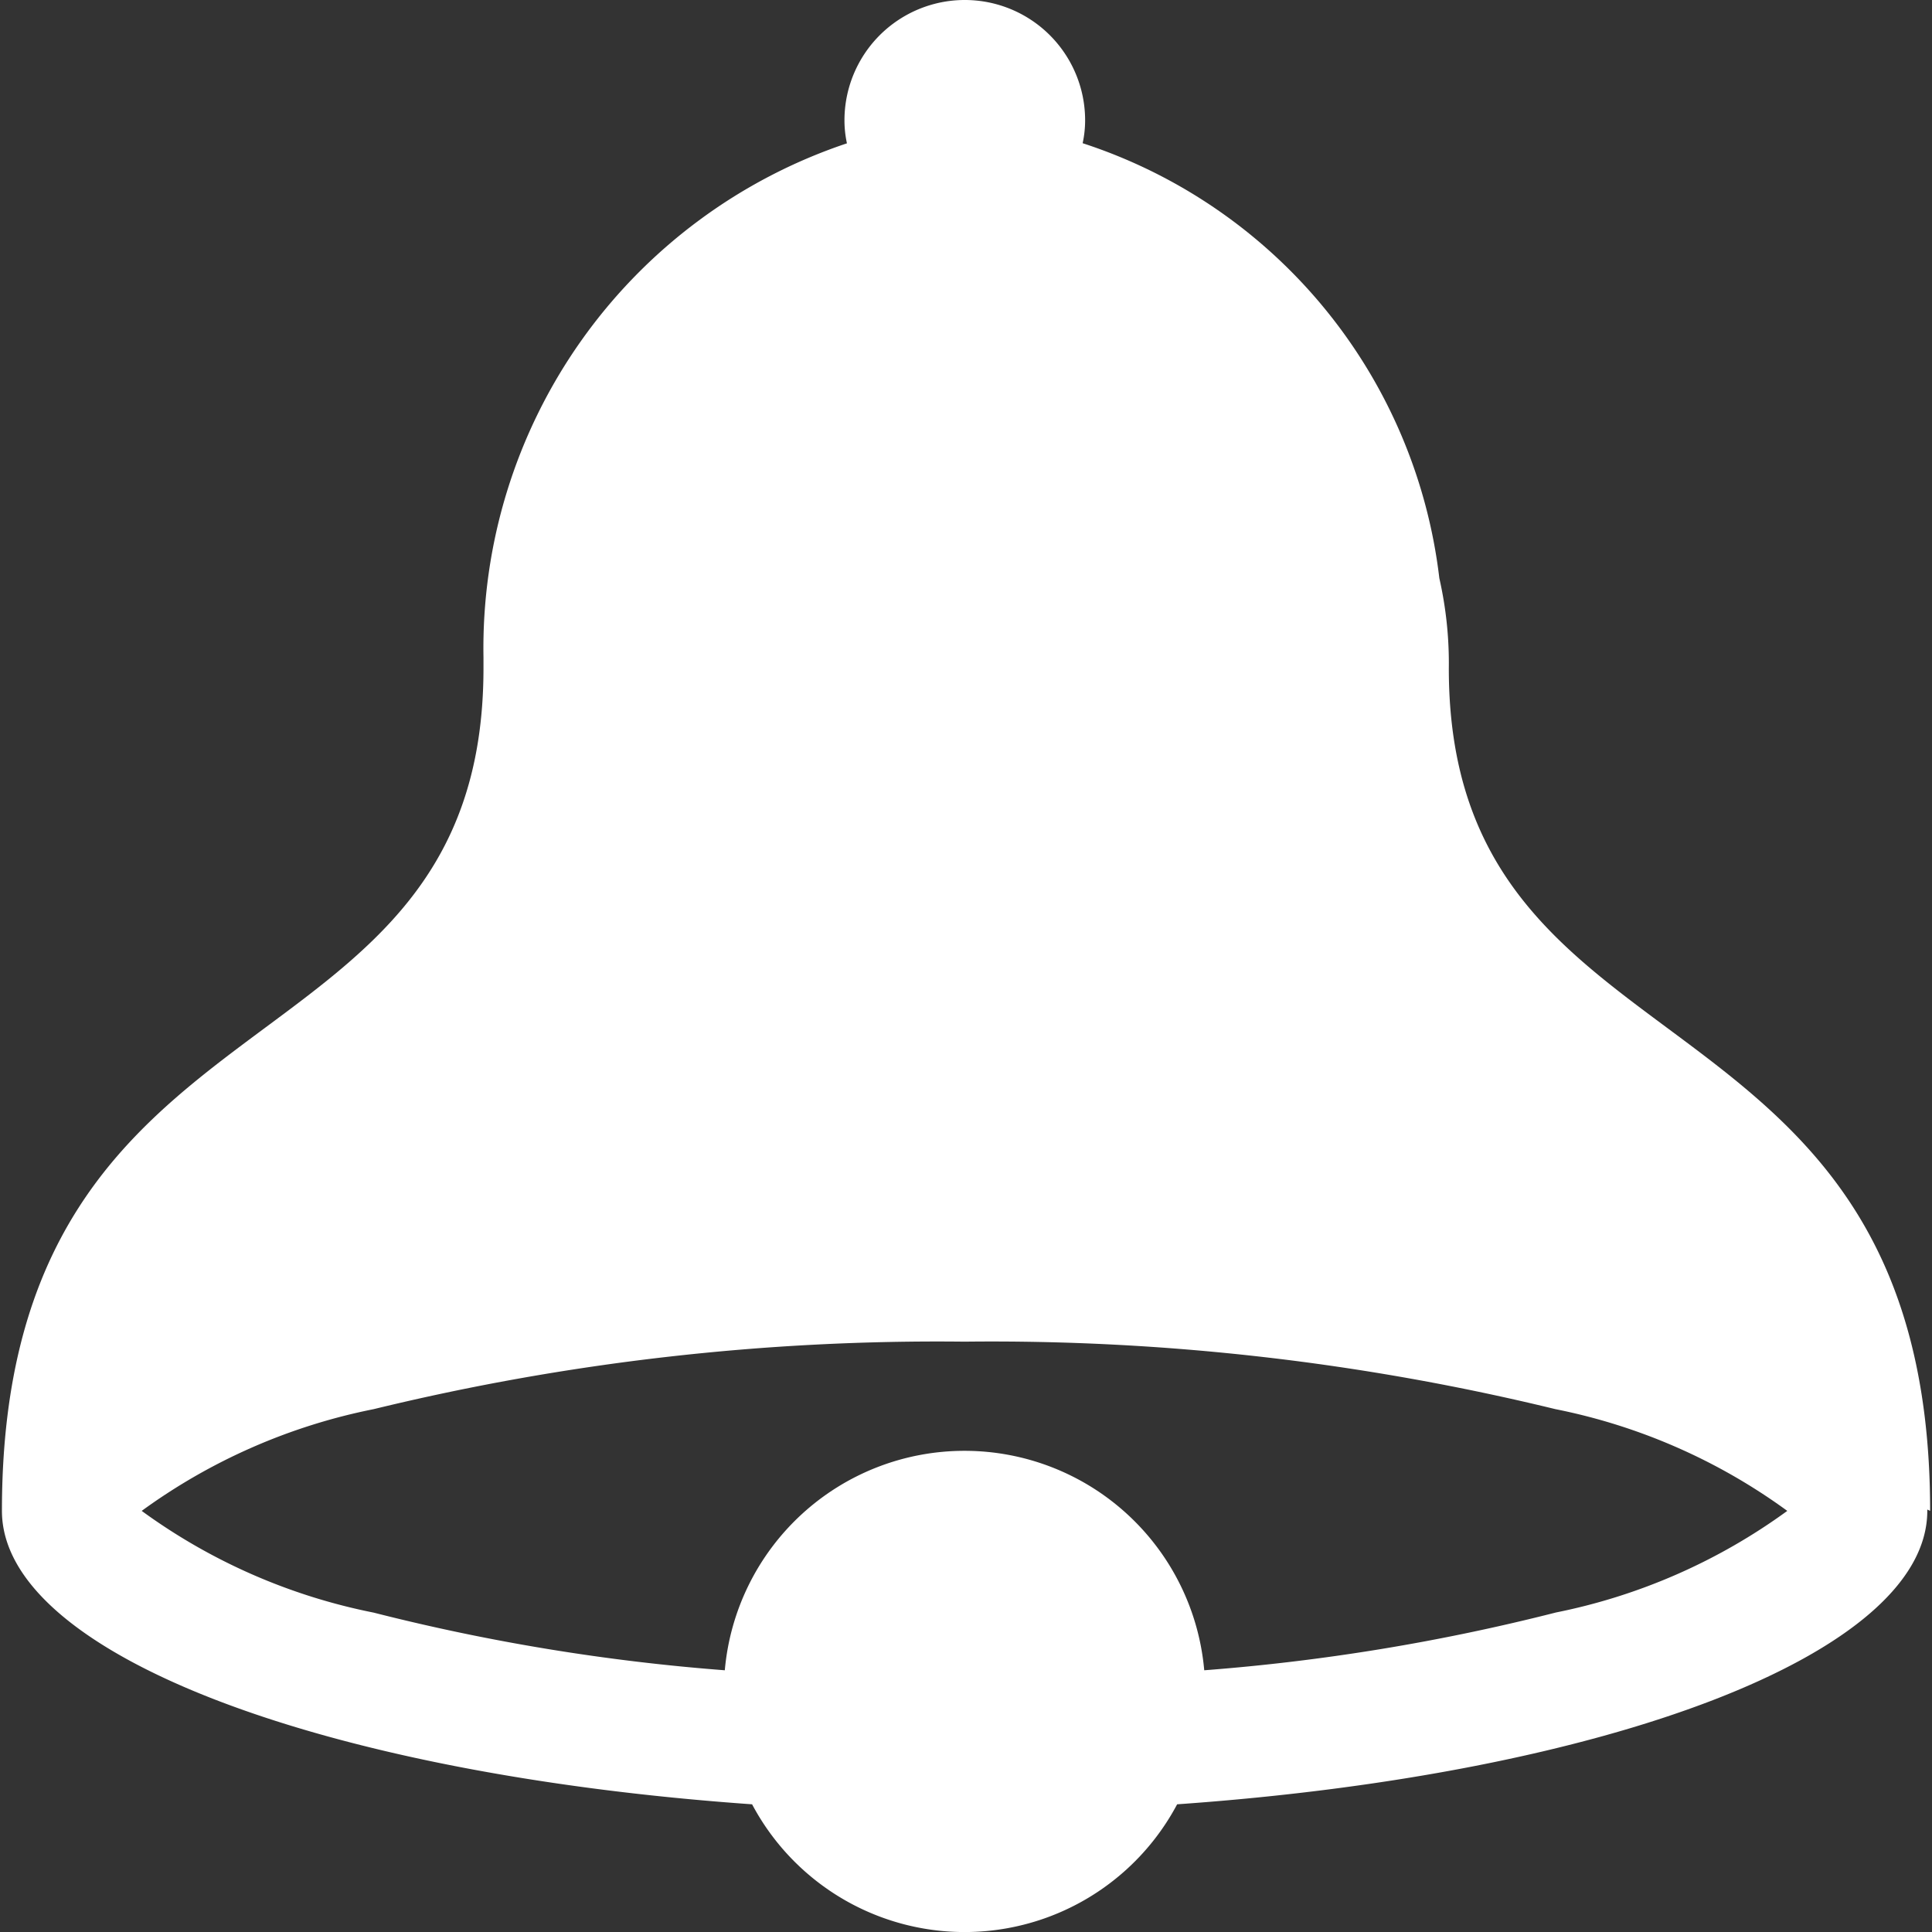 <svg xmlns="http://www.w3.org/2000/svg" xmlns:xlink="http://www.w3.org/1999/xlink" width="32" height="32" viewBox="0 0 32 32">
  <rect x="0" y="0" width="32" height="32" fill="#333333" stroke="none"/>
  <defs>
    <clipPath id="clip-path">
      <rect id="長方形_12" data-name="長方形 12" width="32" height="32" transform="translate(2115 1030)" fill="#6f6f6f" stroke="#707070" stroke-width="1"/>
    </clipPath>
  </defs>
  <g id="マスクグループ_1" data-name="マスクグループ 1" transform="translate(-2115 -1030)" clip-path="url(#clip-path)">
    <path id="bell" d="M31.937,24.914c0-8.969-7.972-6.976-7.972-13.952a6.378,6.378,0,0,0-.157-1.495A8.643,8.643,0,0,0,17.9,2.262a1.775,1.775,0,0,0,.041-.379,1.993,1.993,0,0,0-3.986,0,1.782,1.782,0,0,0,.041.381,8.818,8.818,0,0,0-6.02,8.516q0,.09,0,.182C7.972,17.938,0,15.945,0,24.914c0,2.374,5.313,4.36,12.425,4.861a3.986,3.986,0,0,0,7.04,0c7.112-.5,12.425-2.486,12.425-4.861v-.021ZM25.731,26.6a34.13,34.13,0,0,1-5.817.955,3.986,3.986,0,0,0-7.941,0A34.049,34.049,0,0,1,6.157,26.6a9.741,9.741,0,0,1-3.842-1.685,9.772,9.772,0,0,1,3.842-1.685,39.456,39.456,0,0,1,9.788-1.118,39.451,39.451,0,0,1,9.786,1.118,9.741,9.741,0,0,1,3.84,1.685A9.772,9.772,0,0,1,25.729,26.6Z" transform="translate(2115.032 1030.11)" fill="#fff"/>
  </g>
</svg>
